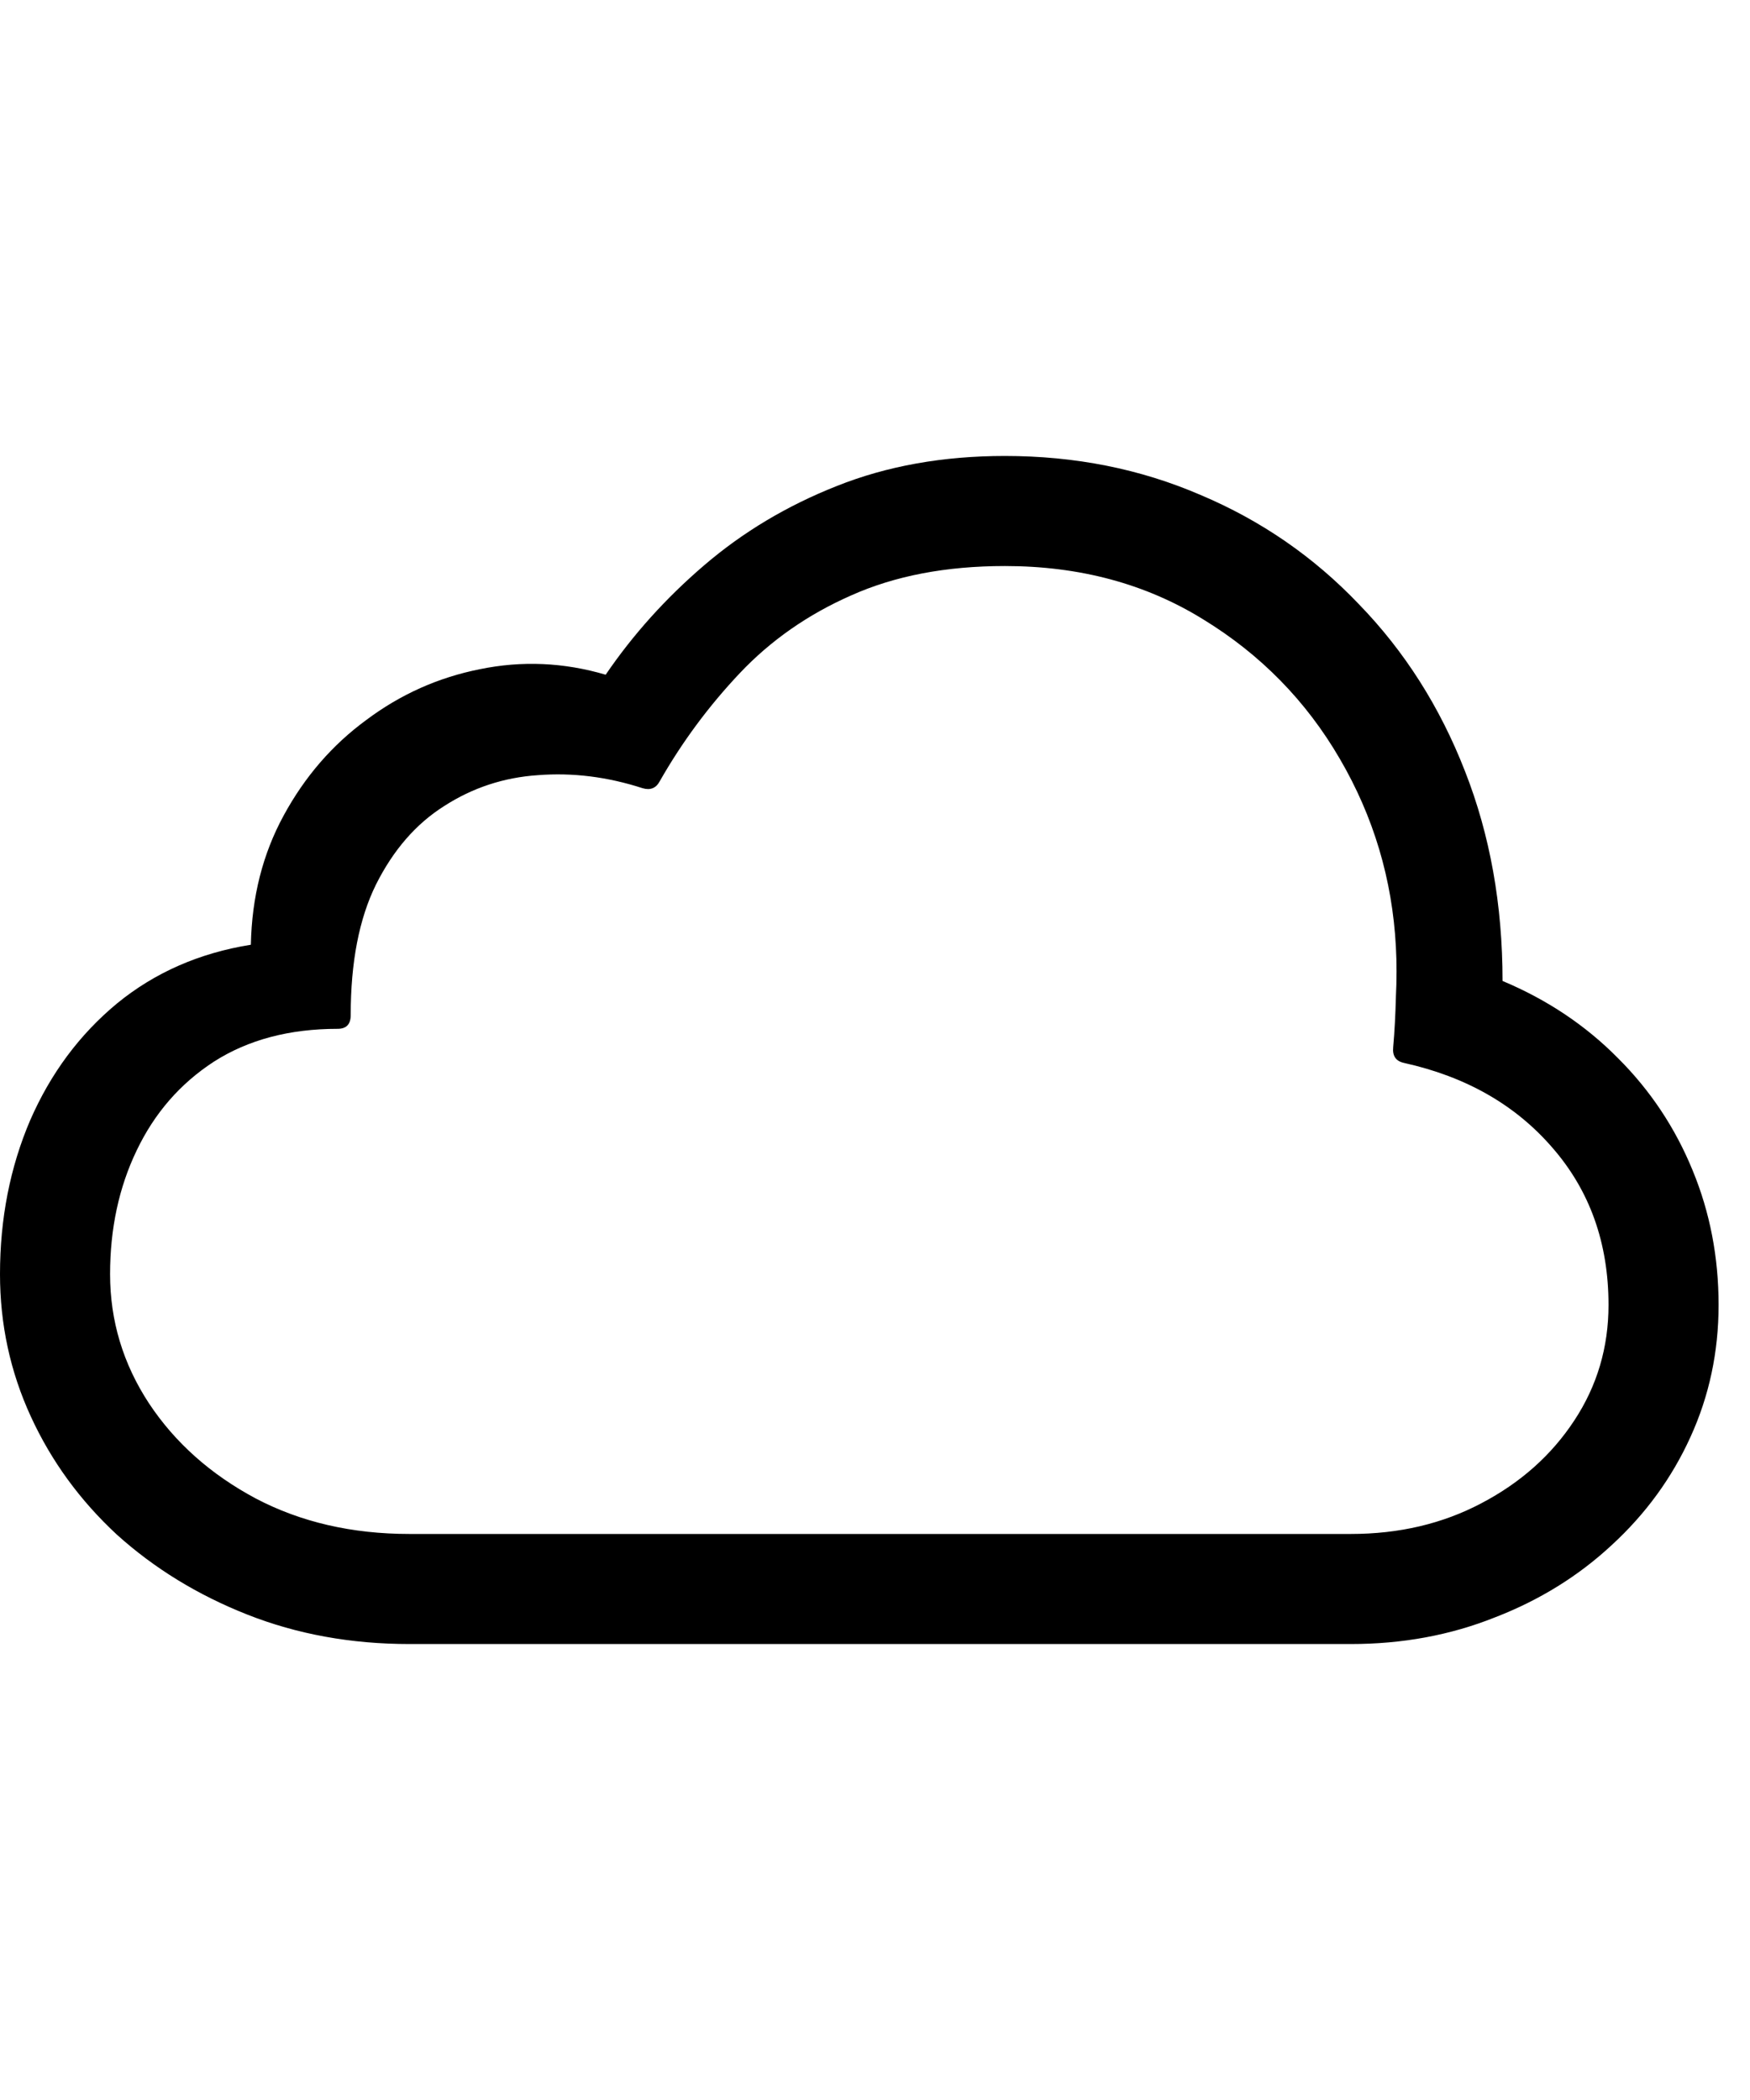 <svg
	color="rgb(0, 0, 0)"
	viewBox="0 0 20 24"
	fill="none"
	xmlns="http://www.w3.org/2000/svg"
>
	<path
		d="M15.438 18.789C16.026 18.789 16.576 18.688 17.086 18.484C17.596 18.287 18.042 18.01 18.422 17.656C18.807 17.302 19.107 16.891 19.32 16.422C19.534 15.953 19.641 15.45 19.641 14.914C19.641 14.367 19.542 13.854 19.344 13.375C19.146 12.891 18.862 12.463 18.492 12.094C18.122 11.719 17.682 11.425 17.172 11.211C17.172 10.341 17.029 9.542 16.742 8.812C16.456 8.078 16.052 7.443 15.531 6.906C15.016 6.365 14.412 5.948 13.719 5.656C13.031 5.359 12.287 5.211 11.484 5.211C10.776 5.211 10.135 5.326 9.562 5.555C8.995 5.779 8.49 6.081 8.047 6.461C7.609 6.836 7.234 7.253 6.922 7.711C6.443 7.57 5.964 7.549 5.484 7.648C5.01 7.742 4.578 7.935 4.188 8.227C3.797 8.513 3.482 8.878 3.242 9.32C3.003 9.758 2.878 10.25 2.867 10.797C2.279 10.891 1.768 11.115 1.336 11.469C0.909 11.823 0.578 12.268 0.344 12.805C0.115 13.341 0 13.927 0 14.562C0 15.135 0.117 15.677 0.352 16.188C0.586 16.698 0.914 17.148 1.336 17.539C1.763 17.924 2.26 18.229 2.828 18.453C3.396 18.677 4.013 18.789 4.68 18.789H15.438ZM15.438 17.531H4.68C4.023 17.531 3.438 17.396 2.922 17.125C2.406 16.849 2 16.487 1.703 16.039C1.406 15.586 1.258 15.094 1.258 14.562C1.258 14.042 1.359 13.57 1.562 13.148C1.766 12.721 2.06 12.383 2.445 12.133C2.836 11.883 3.307 11.758 3.859 11.758C3.958 11.758 4.008 11.706 4.008 11.602C4.008 10.997 4.104 10.5 4.297 10.109C4.495 9.714 4.755 9.414 5.078 9.211C5.401 9.003 5.758 8.885 6.148 8.859C6.544 8.828 6.943 8.878 7.344 9.008C7.432 9.034 7.497 9.008 7.539 8.93C7.794 8.482 8.099 8.07 8.453 7.695C8.807 7.32 9.232 7.023 9.727 6.805C10.227 6.581 10.812 6.469 11.484 6.469C12.338 6.469 13.094 6.672 13.75 7.078C14.406 7.479 14.927 8.01 15.312 8.672C15.698 9.333 15.912 10.05 15.953 10.82C15.963 11.003 15.963 11.195 15.953 11.398C15.948 11.596 15.938 11.787 15.922 11.969C15.912 12.068 15.953 12.128 16.047 12.148C16.755 12.305 17.32 12.628 17.742 13.117C18.169 13.607 18.383 14.206 18.383 14.914C18.383 15.398 18.253 15.838 17.992 16.234C17.732 16.63 17.378 16.945 16.93 17.18C16.487 17.414 15.99 17.531 15.438 17.531Z"
		fill="currentColor"
	/>
</svg>
